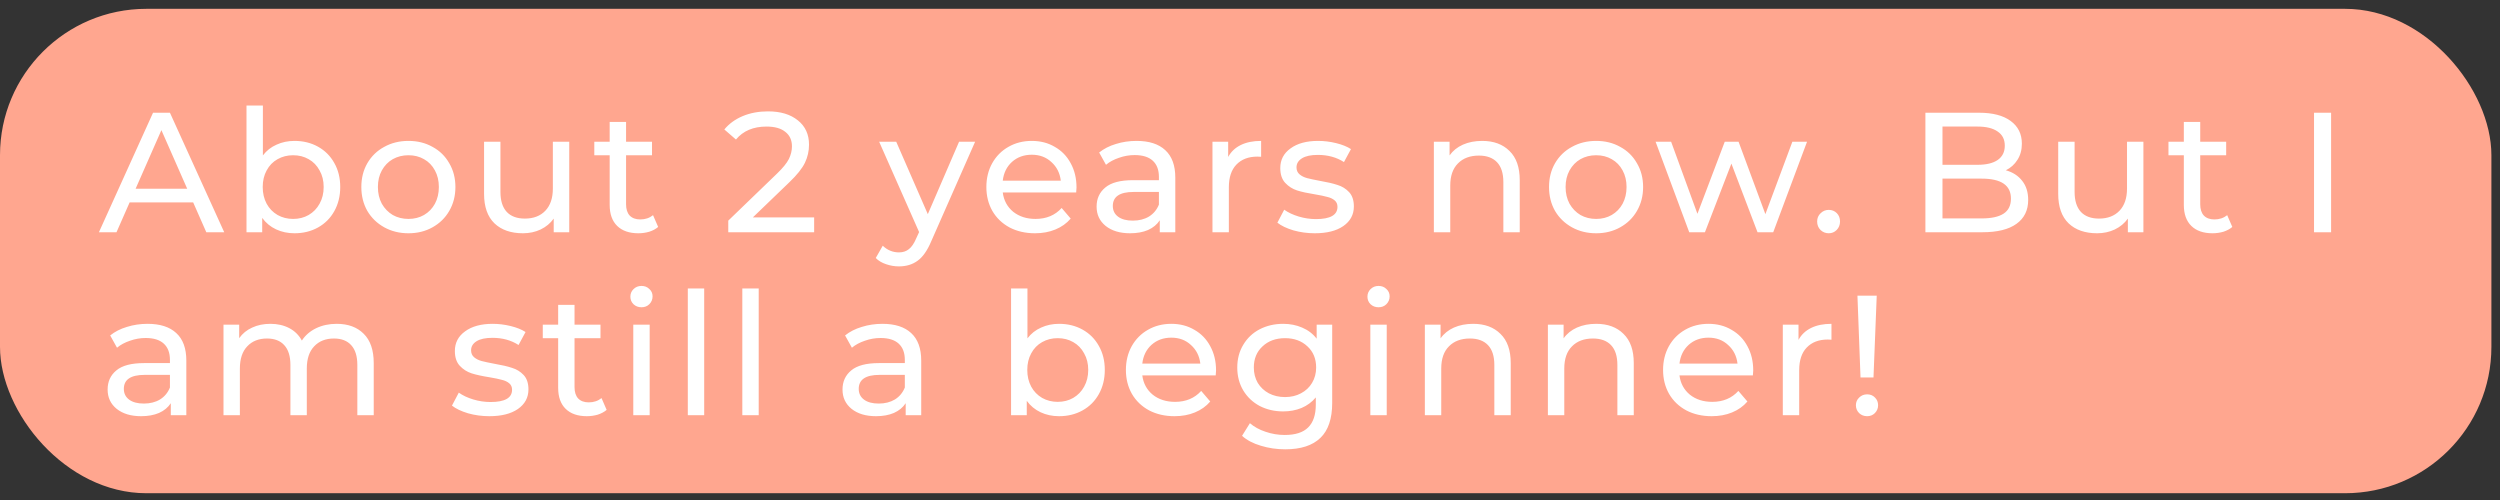 <svg width="205" height="41" viewBox="0 0 205 41" fill="none" xmlns="http://www.w3.org/2000/svg">
<rect x="0" y="0" width="205" height="41" fill="#333333" stroke="none"/>
<rect y="0.724" width="204.295" height="39.721" rx="12" fill="#FFA68F"/>
<path d="M15.839 16.594H10.631L9.553 19.044H8.111L12.549 9.244H13.935L18.387 19.044H16.917L15.839 16.594ZM15.349 15.474L13.235 10.672L11.121 15.474H15.349ZM24.147 11.554C24.866 11.554 25.509 11.712 26.079 12.03C26.648 12.347 27.091 12.79 27.409 13.36C27.735 13.929 27.899 14.587 27.899 15.334C27.899 16.08 27.735 16.743 27.409 17.322C27.091 17.891 26.648 18.334 26.079 18.652C25.509 18.969 24.866 19.128 24.147 19.128C23.596 19.128 23.092 19.02 22.635 18.806C22.177 18.591 21.799 18.278 21.501 17.868V19.044H20.213V8.656H21.557V12.744C21.855 12.352 22.229 12.058 22.677 11.862C23.125 11.656 23.615 11.554 24.147 11.554ZM24.035 17.952C24.511 17.952 24.936 17.844 25.309 17.63C25.692 17.406 25.99 17.098 26.205 16.706C26.429 16.304 26.541 15.847 26.541 15.334C26.541 14.82 26.429 14.368 26.205 13.976C25.99 13.574 25.692 13.266 25.309 13.052C24.936 12.837 24.511 12.73 24.035 12.73C23.568 12.73 23.143 12.837 22.761 13.052C22.378 13.266 22.079 13.574 21.865 13.976C21.65 14.368 21.543 14.82 21.543 15.334C21.543 15.847 21.65 16.304 21.865 16.706C22.079 17.098 22.378 17.406 22.761 17.63C23.143 17.844 23.568 17.952 24.035 17.952ZM33.494 19.128C32.757 19.128 32.094 18.964 31.506 18.638C30.918 18.311 30.456 17.863 30.12 17.294C29.793 16.715 29.63 16.062 29.63 15.334C29.63 14.606 29.793 13.957 30.12 13.388C30.456 12.809 30.918 12.361 31.506 12.044C32.094 11.717 32.757 11.554 33.494 11.554C34.231 11.554 34.889 11.717 35.468 12.044C36.056 12.361 36.513 12.809 36.84 13.388C37.176 13.957 37.344 14.606 37.344 15.334C37.344 16.062 37.176 16.715 36.84 17.294C36.513 17.863 36.056 18.311 35.468 18.638C34.889 18.964 34.231 19.128 33.494 19.128ZM33.494 17.952C33.97 17.952 34.395 17.844 34.768 17.63C35.151 17.406 35.449 17.098 35.664 16.706C35.879 16.304 35.986 15.847 35.986 15.334C35.986 14.82 35.879 14.368 35.664 13.976C35.449 13.574 35.151 13.266 34.768 13.052C34.395 12.837 33.97 12.73 33.494 12.73C33.018 12.73 32.589 12.837 32.206 13.052C31.832 13.266 31.534 13.574 31.31 13.976C31.095 14.368 30.988 14.82 30.988 15.334C30.988 15.847 31.095 16.304 31.31 16.706C31.534 17.098 31.832 17.406 32.206 17.63C32.589 17.844 33.018 17.952 33.494 17.952ZM46.678 11.624V19.044H45.404V17.924C45.134 18.306 44.775 18.605 44.327 18.82C43.888 19.025 43.407 19.128 42.885 19.128C41.895 19.128 41.116 18.857 40.547 18.316C39.977 17.765 39.693 16.958 39.693 15.894V11.624H41.036V15.74C41.036 16.458 41.209 17.004 41.554 17.378C41.9 17.742 42.395 17.924 43.038 17.924C43.748 17.924 44.308 17.709 44.718 17.28C45.129 16.85 45.334 16.244 45.334 15.46V11.624H46.678ZM53.969 18.61C53.773 18.778 53.531 18.908 53.241 19.002C52.952 19.086 52.653 19.128 52.345 19.128C51.599 19.128 51.02 18.927 50.609 18.526C50.199 18.124 49.993 17.55 49.993 16.804V12.73H48.733V11.624H49.993V10H51.337V11.624H53.465V12.73H51.337V16.748C51.337 17.149 51.435 17.457 51.631 17.672C51.837 17.886 52.126 17.994 52.499 17.994C52.91 17.994 53.26 17.877 53.549 17.644L53.969 18.61ZM66.76 17.826V19.044H59.718V18.092L63.708 14.242C64.193 13.775 64.52 13.374 64.688 13.038C64.856 12.692 64.94 12.347 64.94 12.002C64.94 11.488 64.758 11.092 64.394 10.812C64.039 10.522 63.526 10.378 62.854 10.378C61.771 10.378 60.936 10.732 60.348 11.442L59.396 10.616C59.779 10.149 60.278 9.785 60.894 9.524C61.519 9.262 62.215 9.132 62.98 9.132C64.007 9.132 64.823 9.379 65.43 9.874C66.037 10.359 66.34 11.022 66.34 11.862C66.34 12.384 66.228 12.879 66.004 13.346C65.78 13.812 65.355 14.344 64.73 14.942L61.734 17.826H66.76ZM79.959 11.624L76.361 19.786C76.043 20.542 75.67 21.074 75.241 21.382C74.821 21.69 74.312 21.844 73.715 21.844C73.351 21.844 72.996 21.783 72.651 21.662C72.315 21.55 72.035 21.382 71.811 21.158L72.385 20.15C72.767 20.514 73.211 20.696 73.715 20.696C74.041 20.696 74.312 20.607 74.527 20.43C74.751 20.262 74.951 19.968 75.129 19.548L75.367 19.03L72.091 11.624H73.491L76.081 17.56L78.643 11.624H79.959ZM88.274 15.376C88.274 15.478 88.264 15.614 88.246 15.782H82.226C82.31 16.435 82.594 16.962 83.08 17.364C83.575 17.756 84.186 17.952 84.914 17.952C85.8 17.952 86.514 17.653 87.056 17.056L87.798 17.924C87.462 18.316 87.042 18.614 86.538 18.82C86.043 19.025 85.488 19.128 84.872 19.128C84.088 19.128 83.392 18.969 82.786 18.652C82.179 18.325 81.708 17.872 81.372 17.294C81.045 16.715 80.882 16.062 80.882 15.334C80.882 14.615 81.04 13.966 81.358 13.388C81.684 12.809 82.128 12.361 82.688 12.044C83.257 11.717 83.897 11.554 84.606 11.554C85.315 11.554 85.945 11.717 86.496 12.044C87.056 12.361 87.49 12.809 87.798 13.388C88.115 13.966 88.274 14.629 88.274 15.376ZM84.606 12.688C83.962 12.688 83.421 12.884 82.982 13.276C82.552 13.668 82.3 14.181 82.226 14.816H86.986C86.911 14.19 86.654 13.682 86.216 13.29C85.787 12.888 85.25 12.688 84.606 12.688ZM93.197 11.554C94.224 11.554 95.008 11.806 95.549 12.31C96.1 12.814 96.375 13.565 96.375 14.564V19.044H95.101V18.064C94.877 18.409 94.555 18.675 94.135 18.862C93.724 19.039 93.234 19.128 92.665 19.128C91.834 19.128 91.167 18.927 90.663 18.526C90.168 18.124 89.921 17.597 89.921 16.944C89.921 16.29 90.159 15.768 90.635 15.376C91.111 14.974 91.867 14.774 92.903 14.774H95.031V14.508C95.031 13.929 94.863 13.486 94.527 13.178C94.191 12.87 93.696 12.716 93.043 12.716C92.604 12.716 92.175 12.79 91.755 12.94C91.335 13.08 90.98 13.271 90.691 13.514L90.131 12.506C90.514 12.198 90.971 11.964 91.503 11.806C92.035 11.638 92.6 11.554 93.197 11.554ZM92.889 18.092C93.402 18.092 93.846 17.98 94.219 17.756C94.592 17.522 94.863 17.196 95.031 16.776V15.74H92.959C91.82 15.74 91.251 16.122 91.251 16.888C91.251 17.261 91.396 17.555 91.685 17.77C91.974 17.984 92.376 18.092 92.889 18.092ZM100.71 12.87C100.944 12.44 101.289 12.114 101.746 11.89C102.204 11.666 102.759 11.554 103.412 11.554V12.856C103.338 12.846 103.235 12.842 103.104 12.842C102.376 12.842 101.802 13.061 101.382 13.5C100.972 13.929 100.766 14.545 100.766 15.348V19.044H99.422V11.624H100.71V12.87ZM107.811 19.128C107.205 19.128 106.621 19.048 106.061 18.89C105.501 18.722 105.063 18.512 104.745 18.26L105.305 17.196C105.632 17.429 106.029 17.616 106.495 17.756C106.962 17.896 107.433 17.966 107.909 17.966C109.085 17.966 109.673 17.63 109.673 16.958C109.673 16.734 109.594 16.556 109.435 16.426C109.277 16.295 109.076 16.202 108.833 16.146C108.6 16.08 108.264 16.01 107.825 15.936C107.228 15.842 106.738 15.735 106.355 15.614C105.982 15.492 105.66 15.287 105.389 14.998C105.119 14.708 104.983 14.302 104.983 13.78C104.983 13.108 105.263 12.571 105.823 12.17C106.383 11.759 107.135 11.554 108.077 11.554C108.572 11.554 109.067 11.614 109.561 11.736C110.056 11.857 110.462 12.02 110.779 12.226L110.205 13.29C109.599 12.898 108.885 12.702 108.063 12.702C107.494 12.702 107.06 12.795 106.761 12.982C106.463 13.168 106.313 13.416 106.313 13.724C106.313 13.966 106.397 14.158 106.565 14.298C106.733 14.438 106.939 14.54 107.181 14.606C107.433 14.671 107.783 14.746 108.231 14.83C108.829 14.932 109.309 15.044 109.673 15.166C110.047 15.278 110.364 15.474 110.625 15.754C110.887 16.034 111.017 16.426 111.017 16.93C111.017 17.602 110.728 18.138 110.149 18.54C109.58 18.932 108.801 19.128 107.811 19.128ZM121.539 11.554C122.481 11.554 123.228 11.829 123.779 12.38C124.339 12.921 124.619 13.719 124.619 14.774V19.044H123.275V14.928C123.275 14.209 123.102 13.668 122.757 13.304C122.411 12.94 121.917 12.758 121.273 12.758C120.545 12.758 119.971 12.972 119.551 13.402C119.131 13.822 118.921 14.428 118.921 15.222V19.044H117.577V11.624H118.865V12.744C119.135 12.361 119.499 12.067 119.957 11.862C120.423 11.656 120.951 11.554 121.539 11.554ZM130.885 19.128C130.148 19.128 129.485 18.964 128.897 18.638C128.309 18.311 127.847 17.863 127.511 17.294C127.184 16.715 127.021 16.062 127.021 15.334C127.021 14.606 127.184 13.957 127.511 13.388C127.847 12.809 128.309 12.361 128.897 12.044C129.485 11.717 130.148 11.554 130.885 11.554C131.622 11.554 132.28 11.717 132.859 12.044C133.447 12.361 133.904 12.809 134.231 13.388C134.567 13.957 134.735 14.606 134.735 15.334C134.735 16.062 134.567 16.715 134.231 17.294C133.904 17.863 133.447 18.311 132.859 18.638C132.28 18.964 131.622 19.128 130.885 19.128ZM130.885 17.952C131.361 17.952 131.786 17.844 132.159 17.63C132.542 17.406 132.84 17.098 133.055 16.706C133.27 16.304 133.377 15.847 133.377 15.334C133.377 14.82 133.27 14.368 133.055 13.976C132.84 13.574 132.542 13.266 132.159 13.052C131.786 12.837 131.361 12.73 130.885 12.73C130.409 12.73 129.98 12.837 129.597 13.052C129.224 13.266 128.925 13.574 128.701 13.976C128.486 14.368 128.379 14.82 128.379 15.334C128.379 15.847 128.486 16.304 128.701 16.706C128.925 17.098 129.224 17.406 129.597 17.63C129.98 17.844 130.409 17.952 130.885 17.952ZM148.177 11.624L145.405 19.044H144.117L141.975 13.416L139.805 19.044H138.517L135.759 11.624H137.033L139.189 17.532L141.429 11.624H142.563L144.761 17.56L146.973 11.624H148.177ZM149.958 19.128C149.696 19.128 149.472 19.039 149.286 18.862C149.099 18.675 149.006 18.442 149.006 18.162C149.006 17.891 149.099 17.667 149.286 17.49C149.472 17.303 149.696 17.21 149.958 17.21C150.219 17.21 150.438 17.298 150.616 17.476C150.793 17.653 150.882 17.882 150.882 18.162C150.882 18.442 150.788 18.675 150.602 18.862C150.424 19.039 150.21 19.128 149.958 19.128ZM164.477 13.962C165.047 14.12 165.495 14.41 165.821 14.83C166.148 15.24 166.311 15.763 166.311 16.398C166.311 17.247 165.989 17.9 165.345 18.358C164.711 18.815 163.782 19.044 162.559 19.044H157.883V9.244H162.279C163.399 9.244 164.263 9.468 164.869 9.916C165.485 10.364 165.793 10.984 165.793 11.778C165.793 12.291 165.672 12.734 165.429 13.108C165.196 13.481 164.879 13.766 164.477 13.962ZM159.283 10.378V13.514H162.153C162.872 13.514 163.423 13.383 163.805 13.122C164.197 12.851 164.393 12.459 164.393 11.946C164.393 11.432 164.197 11.045 163.805 10.784C163.423 10.513 162.872 10.378 162.153 10.378H159.283ZM162.503 17.91C163.297 17.91 163.894 17.779 164.295 17.518C164.697 17.256 164.897 16.846 164.897 16.286C164.897 15.194 164.099 14.648 162.503 14.648H159.283V17.91H162.503ZM175.759 11.624V19.044H174.485V17.924C174.214 18.306 173.855 18.605 173.407 18.82C172.968 19.025 172.488 19.128 171.965 19.128C170.976 19.128 170.196 18.857 169.627 18.316C169.058 17.765 168.773 16.958 168.773 15.894V11.624H170.117V15.74C170.117 16.458 170.29 17.004 170.635 17.378C170.98 17.742 171.475 17.924 172.119 17.924C172.828 17.924 173.388 17.709 173.799 17.28C174.21 16.85 174.415 16.244 174.415 15.46V11.624H175.759ZM183.05 18.61C182.854 18.778 182.611 18.908 182.322 19.002C182.032 19.086 181.734 19.128 181.426 19.128C180.679 19.128 180.1 18.927 179.69 18.526C179.279 18.124 179.074 17.55 179.074 16.804V12.73H177.814V11.624H179.074V10H180.418V11.624H182.546V12.73H180.418V16.748C180.418 17.149 180.516 17.457 180.712 17.672C180.917 17.886 181.206 17.994 181.58 17.994C181.99 17.994 182.34 17.877 182.63 17.644L183.05 18.61ZM189.75 9.244H191.15V19.044H189.75V9.244ZM12.101 26.554C13.128 26.554 13.912 26.806 14.453 27.31C15.004 27.814 15.279 28.565 15.279 29.564V34.044H14.005V33.064C13.781 33.409 13.459 33.675 13.039 33.862C12.628 34.039 12.138 34.128 11.569 34.128C10.738 34.128 10.071 33.927 9.567 33.526C9.072 33.124 8.825 32.597 8.825 31.944C8.825 31.29 9.063 30.768 9.539 30.376C10.015 29.974 10.771 29.774 11.807 29.774H13.935V29.508C13.935 28.929 13.767 28.486 13.431 28.178C13.095 27.87 12.6 27.716 11.947 27.716C11.508 27.716 11.079 27.79 10.659 27.94C10.239 28.08 9.884 28.271 9.595 28.514L9.035 27.506C9.418 27.198 9.875 26.964 10.407 26.806C10.939 26.638 11.504 26.554 12.101 26.554ZM11.793 33.092C12.306 33.092 12.75 32.98 13.123 32.756C13.496 32.522 13.767 32.196 13.935 31.776V30.74H11.863C10.724 30.74 10.155 31.122 10.155 31.888C10.155 32.261 10.3 32.555 10.589 32.77C10.878 32.984 11.28 33.092 11.793 33.092ZM27.608 26.554C28.541 26.554 29.279 26.824 29.82 27.366C30.371 27.907 30.646 28.71 30.646 29.774V34.044H29.302V29.928C29.302 29.209 29.134 28.668 28.798 28.304C28.471 27.94 28 27.758 27.384 27.758C26.703 27.758 26.162 27.972 25.76 28.402C25.359 28.822 25.158 29.428 25.158 30.222V34.044H23.814V29.928C23.814 29.209 23.646 28.668 23.31 28.304C22.983 27.94 22.512 27.758 21.896 27.758C21.215 27.758 20.674 27.972 20.272 28.402C19.871 28.822 19.67 29.428 19.67 30.222V34.044H18.326V26.624H19.614V27.73C19.885 27.347 20.239 27.058 20.678 26.862C21.117 26.656 21.616 26.554 22.176 26.554C22.755 26.554 23.268 26.67 23.716 26.904C24.164 27.137 24.509 27.478 24.752 27.926C25.032 27.496 25.419 27.16 25.914 26.918C26.418 26.675 26.983 26.554 27.608 26.554ZM40.127 34.128C39.52 34.128 38.937 34.048 38.377 33.89C37.817 33.722 37.378 33.512 37.061 33.26L37.621 32.196C37.947 32.429 38.344 32.616 38.811 32.756C39.278 32.896 39.749 32.966 40.225 32.966C41.401 32.966 41.989 32.63 41.989 31.958C41.989 31.734 41.91 31.556 41.751 31.426C41.592 31.295 41.392 31.202 41.149 31.146C40.916 31.08 40.58 31.01 40.141 30.936C39.544 30.842 39.053 30.735 38.671 30.614C38.297 30.492 37.975 30.287 37.705 29.998C37.434 29.708 37.299 29.302 37.299 28.78C37.299 28.108 37.579 27.571 38.139 27.17C38.699 26.759 39.45 26.554 40.393 26.554C40.888 26.554 41.382 26.614 41.877 26.736C42.371 26.857 42.778 27.02 43.095 27.226L42.521 28.29C41.914 27.898 41.2 27.702 40.379 27.702C39.809 27.702 39.376 27.795 39.077 27.982C38.778 28.168 38.629 28.416 38.629 28.724C38.629 28.966 38.713 29.158 38.881 29.298C39.049 29.438 39.254 29.54 39.497 29.606C39.749 29.671 40.099 29.746 40.547 29.83C41.144 29.932 41.625 30.044 41.989 30.166C42.362 30.278 42.679 30.474 42.941 30.754C43.202 31.034 43.333 31.426 43.333 31.93C43.333 32.602 43.044 33.138 42.465 33.54C41.895 33.932 41.116 34.128 40.127 34.128ZM49.745 33.61C49.548 33.778 49.306 33.908 49.017 34.002C48.727 34.086 48.428 34.128 48.12 34.128C47.374 34.128 46.795 33.927 46.385 33.526C45.974 33.124 45.769 32.55 45.769 31.804V27.73H44.508V26.624H45.769V25H47.112V26.624H49.24V27.73H47.112V31.748C47.112 32.149 47.211 32.457 47.407 32.672C47.612 32.886 47.901 32.994 48.275 32.994C48.685 32.994 49.035 32.877 49.325 32.644L49.745 33.61ZM51.929 26.624H53.273V34.044H51.929V26.624ZM52.601 25.196C52.34 25.196 52.121 25.112 51.943 24.944C51.775 24.776 51.691 24.57 51.691 24.328C51.691 24.085 51.775 23.88 51.943 23.712C52.121 23.534 52.34 23.446 52.601 23.446C52.863 23.446 53.077 23.53 53.245 23.698C53.423 23.856 53.511 24.057 53.511 24.3C53.511 24.552 53.423 24.766 53.245 24.944C53.077 25.112 52.863 25.196 52.601 25.196ZM56.4 23.656H57.744V34.044H56.4V23.656ZM60.87 23.656H62.214V34.044H60.87V23.656ZM72.362 26.554C73.388 26.554 74.172 26.806 74.714 27.31C75.264 27.814 75.54 28.565 75.54 29.564V34.044H74.266V33.064C74.042 33.409 73.72 33.675 73.3 33.862C72.889 34.039 72.399 34.128 71.83 34.128C70.999 34.128 70.332 33.927 69.828 33.526C69.333 33.124 69.086 32.597 69.086 31.944C69.086 31.29 69.324 30.768 69.8 30.376C70.276 29.974 71.032 29.774 72.068 29.774H74.196V29.508C74.196 28.929 74.028 28.486 73.692 28.178C73.356 27.87 72.861 27.716 72.208 27.716C71.769 27.716 71.34 27.79 70.92 27.94C70.5 28.08 70.145 28.271 69.856 28.514L69.296 27.506C69.678 27.198 70.136 26.964 70.668 26.806C71.2 26.638 71.764 26.554 72.362 26.554ZM72.054 33.092C72.567 33.092 73.01 32.98 73.384 32.756C73.757 32.522 74.028 32.196 74.196 31.776V30.74H72.124C70.985 30.74 70.416 31.122 70.416 31.888C70.416 32.261 70.56 32.555 70.85 32.77C71.139 32.984 71.54 33.092 72.054 33.092ZM86.841 26.554C87.559 26.554 88.203 26.712 88.773 27.03C89.342 27.347 89.785 27.79 90.103 28.36C90.429 28.929 90.593 29.587 90.593 30.334C90.593 31.08 90.429 31.743 90.103 32.322C89.785 32.891 89.342 33.334 88.773 33.652C88.203 33.969 87.559 34.128 86.841 34.128C86.29 34.128 85.786 34.02 85.329 33.806C84.871 33.591 84.493 33.278 84.195 32.868V34.044H82.907V23.656H84.251V27.744C84.549 27.352 84.923 27.058 85.371 26.862C85.819 26.656 86.309 26.554 86.841 26.554ZM86.729 32.952C87.205 32.952 87.629 32.844 88.003 32.63C88.385 32.406 88.684 32.098 88.899 31.706C89.123 31.304 89.235 30.847 89.235 30.334C89.235 29.82 89.123 29.368 88.899 28.976C88.684 28.574 88.385 28.266 88.003 28.052C87.629 27.837 87.205 27.73 86.729 27.73C86.262 27.73 85.837 27.837 85.455 28.052C85.072 28.266 84.773 28.574 84.559 28.976C84.344 29.368 84.237 29.82 84.237 30.334C84.237 30.847 84.344 31.304 84.559 31.706C84.773 32.098 85.072 32.406 85.455 32.63C85.837 32.844 86.262 32.952 86.729 32.952ZM99.716 30.376C99.716 30.478 99.706 30.614 99.688 30.782H93.668C93.752 31.435 94.036 31.962 94.522 32.364C95.016 32.756 95.628 32.952 96.356 32.952C97.242 32.952 97.956 32.653 98.498 32.056L99.24 32.924C98.904 33.316 98.484 33.614 97.98 33.82C97.485 34.025 96.93 34.128 96.314 34.128C95.53 34.128 94.834 33.969 94.228 33.652C93.621 33.325 93.15 32.872 92.814 32.294C92.487 31.715 92.324 31.062 92.324 30.334C92.324 29.615 92.482 28.966 92.8 28.388C93.126 27.809 93.57 27.361 94.13 27.044C94.699 26.717 95.338 26.554 96.048 26.554C96.757 26.554 97.387 26.717 97.938 27.044C98.498 27.361 98.932 27.809 99.24 28.388C99.557 28.966 99.716 29.629 99.716 30.376ZM96.048 27.688C95.404 27.688 94.862 27.884 94.424 28.276C93.994 28.668 93.742 29.181 93.668 29.816H98.428C98.353 29.19 98.096 28.682 97.658 28.29C97.228 27.888 96.692 27.688 96.048 27.688ZM109.24 26.624V33.036C109.24 34.333 108.918 35.29 108.274 35.906C107.63 36.531 106.668 36.844 105.39 36.844C104.69 36.844 104.022 36.746 103.388 36.55C102.753 36.363 102.24 36.092 101.848 35.738L102.492 34.702C102.837 35 103.262 35.234 103.766 35.402C104.279 35.579 104.806 35.668 105.348 35.668C106.216 35.668 106.855 35.462 107.266 35.052C107.686 34.641 107.896 34.016 107.896 33.176V32.588C107.578 32.97 107.186 33.26 106.72 33.456C106.262 33.642 105.763 33.736 105.222 33.736C104.512 33.736 103.868 33.586 103.29 33.288C102.72 32.98 102.272 32.555 101.946 32.014C101.619 31.463 101.456 30.838 101.456 30.138C101.456 29.438 101.619 28.817 101.946 28.276C102.272 27.725 102.72 27.3 103.29 27.002C103.868 26.703 104.512 26.554 105.222 26.554C105.782 26.554 106.3 26.656 106.776 26.862C107.261 27.067 107.658 27.37 107.966 27.772V26.624H109.24ZM105.376 32.56C105.861 32.56 106.295 32.457 106.678 32.252C107.07 32.046 107.373 31.762 107.588 31.398C107.812 31.024 107.924 30.604 107.924 30.138C107.924 29.419 107.686 28.84 107.21 28.402C106.734 27.954 106.122 27.73 105.376 27.73C104.62 27.73 104.004 27.954 103.528 28.402C103.052 28.84 102.814 29.419 102.814 30.138C102.814 30.604 102.921 31.024 103.136 31.398C103.36 31.762 103.663 32.046 104.046 32.252C104.438 32.457 104.881 32.56 105.376 32.56ZM112.368 26.624H113.712V34.044H112.368V26.624ZM113.04 25.196C112.779 25.196 112.559 25.112 112.382 24.944C112.214 24.776 112.13 24.57 112.13 24.328C112.13 24.085 112.214 23.88 112.382 23.712C112.559 23.534 112.779 23.446 113.04 23.446C113.301 23.446 113.516 23.53 113.684 23.698C113.861 23.856 113.95 24.057 113.95 24.3C113.95 24.552 113.861 24.766 113.684 24.944C113.516 25.112 113.301 25.196 113.04 25.196ZM120.8 26.554C121.743 26.554 122.489 26.829 123.04 27.38C123.6 27.921 123.88 28.719 123.88 29.774V34.044H122.536V29.928C122.536 29.209 122.363 28.668 122.018 28.304C121.673 27.94 121.178 27.758 120.534 27.758C119.806 27.758 119.232 27.972 118.812 28.402C118.392 28.822 118.182 29.428 118.182 30.222V34.044H116.838V26.624H118.126V27.744C118.397 27.361 118.761 27.067 119.218 26.862C119.685 26.656 120.212 26.554 120.8 26.554ZM130.889 26.554C131.832 26.554 132.579 26.829 133.129 27.38C133.689 27.921 133.969 28.719 133.969 29.774V34.044H132.625V29.928C132.625 29.209 132.453 28.668 132.107 28.304C131.762 27.94 131.267 27.758 130.623 27.758C129.895 27.758 129.321 27.972 128.901 28.402C128.481 28.822 128.271 29.428 128.271 30.222V34.044H126.927V26.624H128.215V27.744C128.486 27.361 128.85 27.067 129.307 26.862C129.774 26.656 130.301 26.554 130.889 26.554ZM143.764 30.376C143.764 30.478 143.754 30.614 143.736 30.782H137.716C137.8 31.435 138.084 31.962 138.57 32.364C139.064 32.756 139.676 32.952 140.404 32.952C141.29 32.952 142.004 32.653 142.546 32.056L143.288 32.924C142.952 33.316 142.532 33.614 142.028 33.82C141.533 34.025 140.978 34.128 140.362 34.128C139.578 34.128 138.882 33.969 138.276 33.652C137.669 33.325 137.198 32.872 136.862 32.294C136.535 31.715 136.372 31.062 136.372 30.334C136.372 29.615 136.53 28.966 136.848 28.388C137.174 27.809 137.618 27.361 138.178 27.044C138.747 26.717 139.386 26.554 140.096 26.554C140.805 26.554 141.435 26.717 141.986 27.044C142.546 27.361 142.98 27.809 143.288 28.388C143.605 28.966 143.764 29.629 143.764 30.376ZM140.096 27.688C139.452 27.688 138.91 27.884 138.472 28.276C138.042 28.668 137.79 29.181 137.716 29.816H142.476C142.401 29.19 142.144 28.682 141.706 28.29C141.276 27.888 140.74 27.688 140.096 27.688ZM147.478 27.87C147.711 27.44 148.057 27.114 148.514 26.89C148.971 26.666 149.527 26.554 150.18 26.554V27.856C150.105 27.846 150.003 27.842 149.872 27.842C149.144 27.842 148.57 28.061 148.15 28.5C147.739 28.929 147.534 29.545 147.534 30.348V34.044H146.19V26.624H147.478V27.87ZM152.31 24.244H153.892L153.626 30.95H152.562L152.31 24.244ZM153.108 34.128C152.847 34.128 152.627 34.044 152.45 33.876C152.273 33.698 152.184 33.484 152.184 33.232C152.184 32.98 152.273 32.77 152.45 32.602C152.627 32.424 152.847 32.336 153.108 32.336C153.369 32.336 153.584 32.424 153.752 32.602C153.92 32.77 154.004 32.98 154.004 33.232C154.004 33.484 153.915 33.698 153.738 33.876C153.57 34.044 153.36 34.128 153.108 34.128Z" fill="white"/>
</svg>
